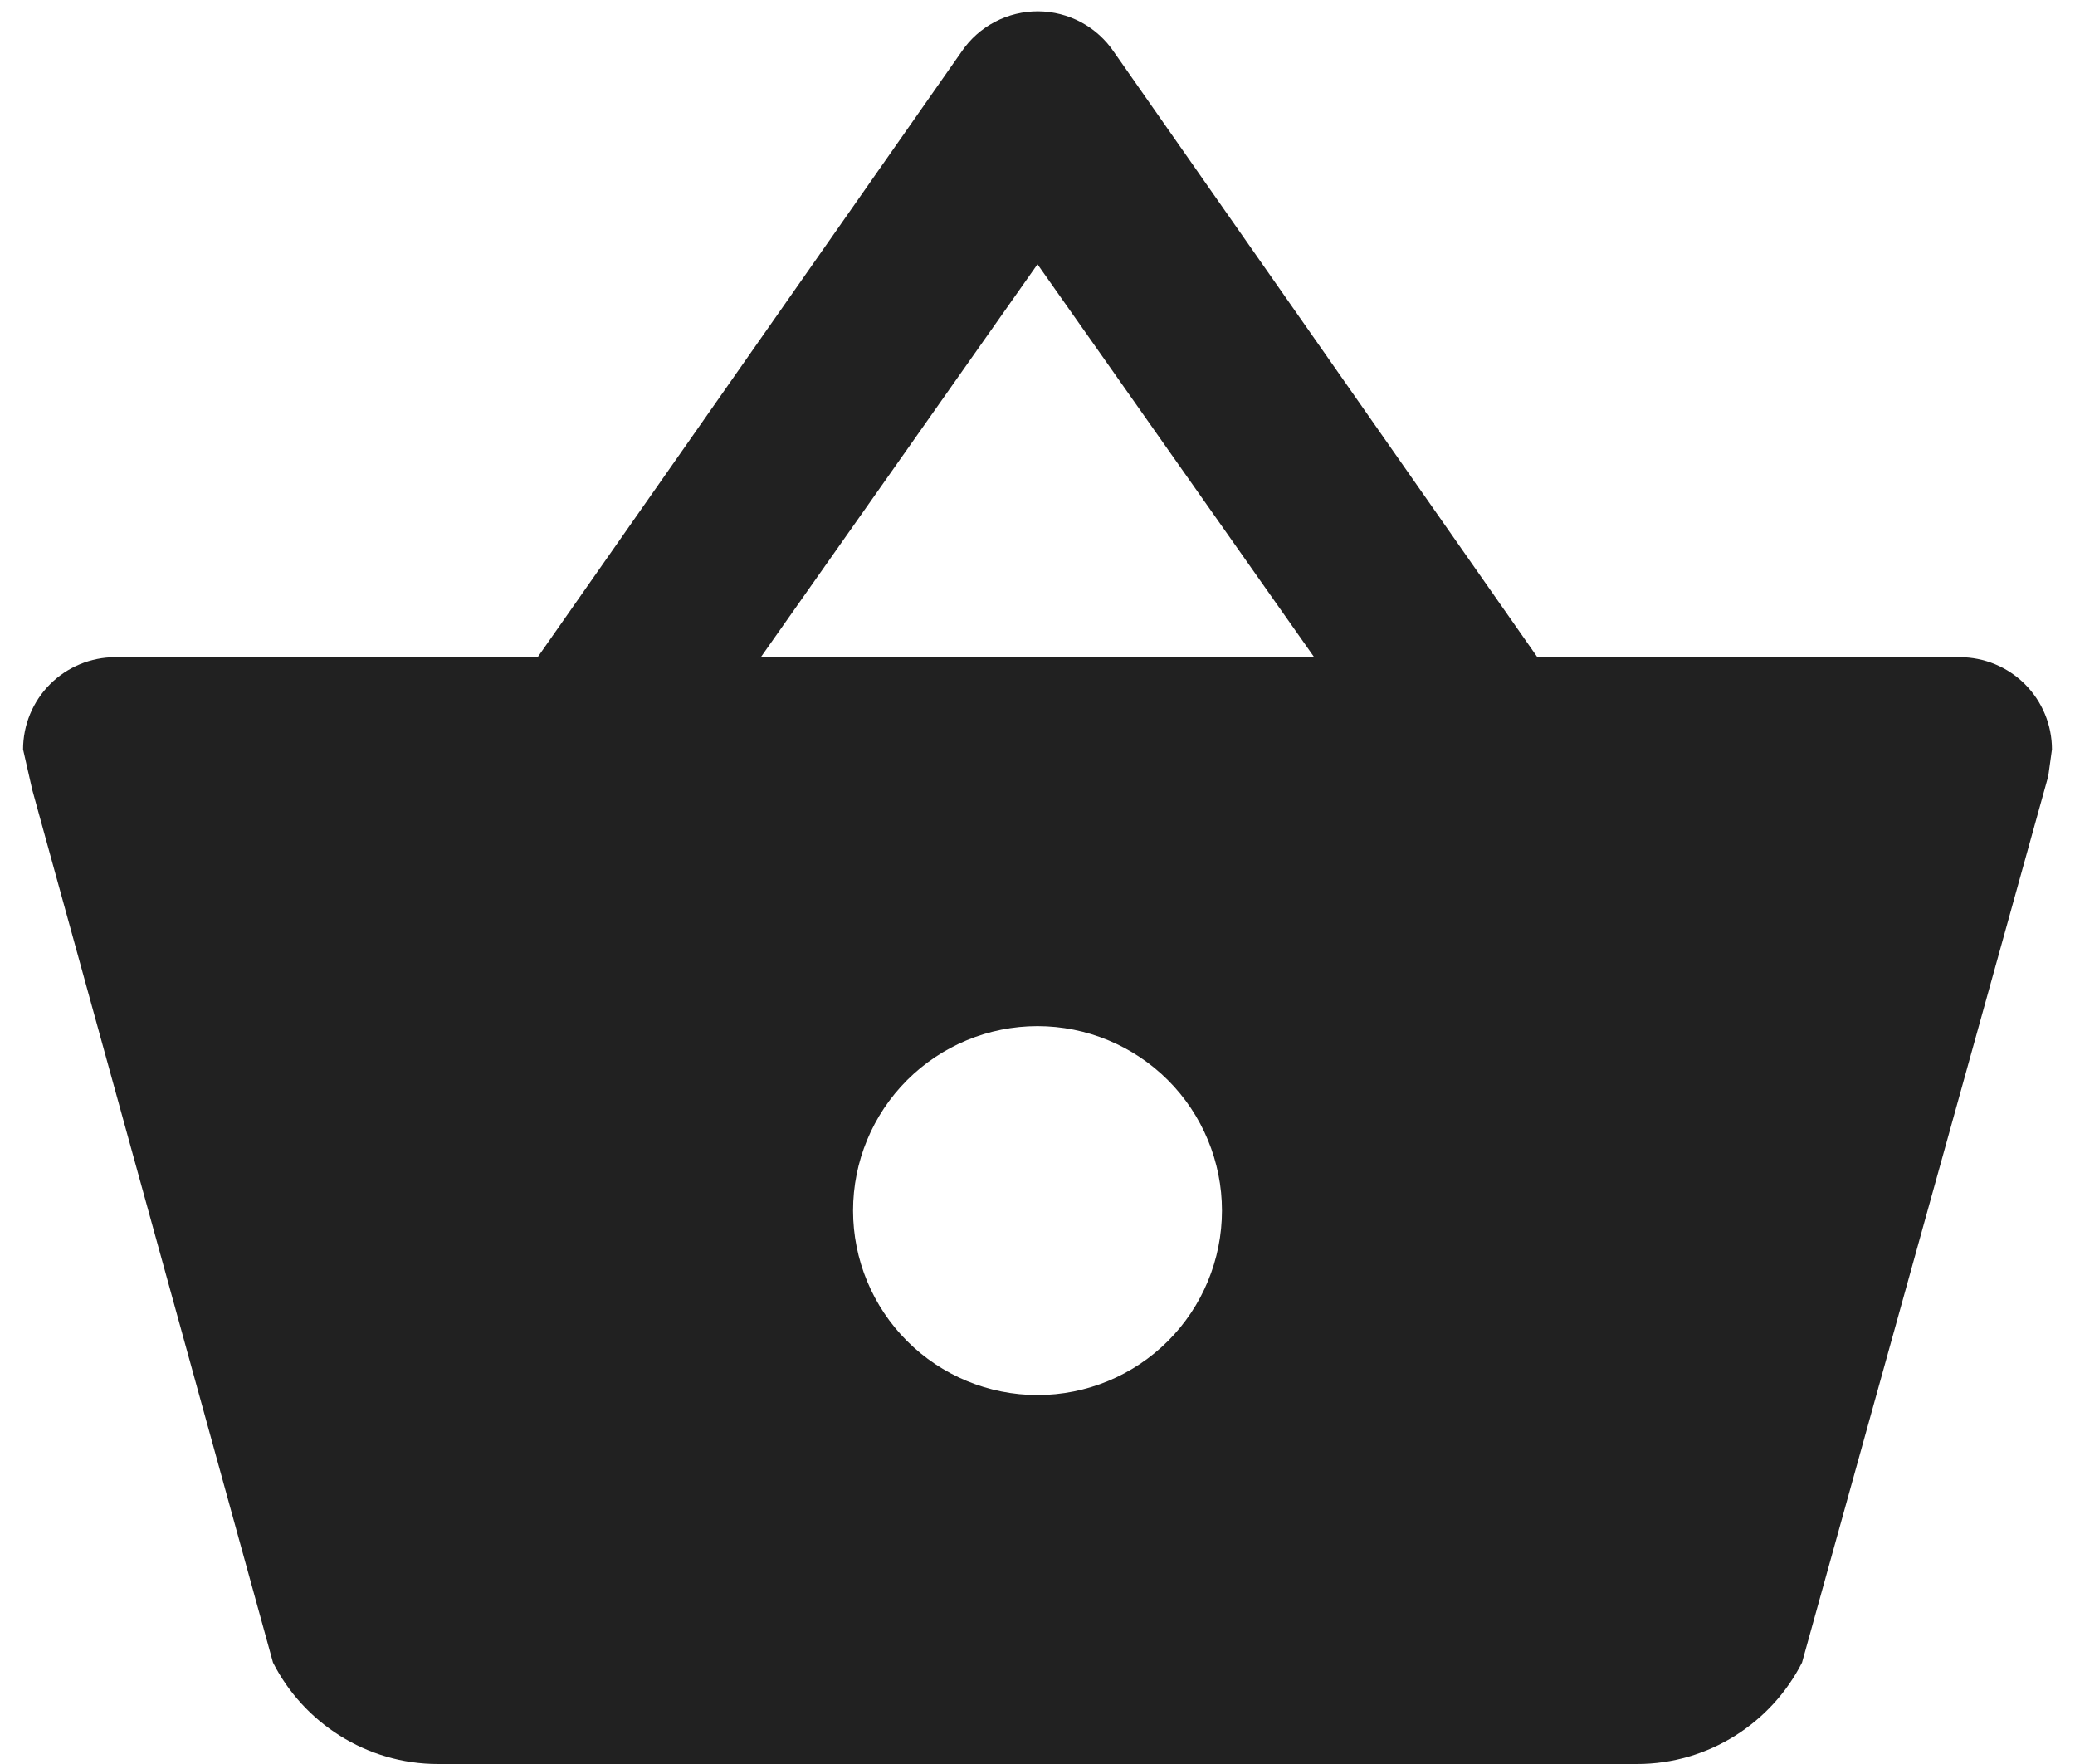 <svg width="60" height="51" viewBox="0 0 60 51" fill="none" xmlns="http://www.w3.org/2000/svg">
<path d="M12.667 51C10.587 51 8.774 49.8 7.894 48.067L0.934 22.84L0.667 21.667C0.667 20.959 0.948 20.281 1.448 19.781C1.948 19.281 2.626 19 3.334 19H15.547L27.814 1.48C28.059 1.122 28.389 0.83 28.774 0.629C29.159 0.428 29.587 0.325 30.021 0.327C30.455 0.33 30.881 0.439 31.264 0.644C31.646 0.85 31.972 1.146 32.214 1.507L44.454 19H56.667C57.374 19 58.053 19.281 58.553 19.781C59.053 20.281 59.334 20.959 59.334 21.667L59.227 22.44L52.107 48.067C51.227 49.8 49.414 51 47.334 51H12.667ZM30 7.64L22 19H38L30 7.64ZM30 29.667C28.586 29.667 27.229 30.229 26.229 31.229C25.229 32.229 24.667 33.586 24.667 35C24.667 36.414 25.229 37.771 26.229 38.771C27.229 39.771 28.586 40.333 30 40.333C31.415 40.333 32.771 39.771 33.772 38.771C34.772 37.771 35.334 36.414 35.334 35C35.334 33.586 34.772 32.229 33.772 31.229C32.771 30.229 31.415 29.667 30 29.667Z" fill="#212121"/>
</svg>
